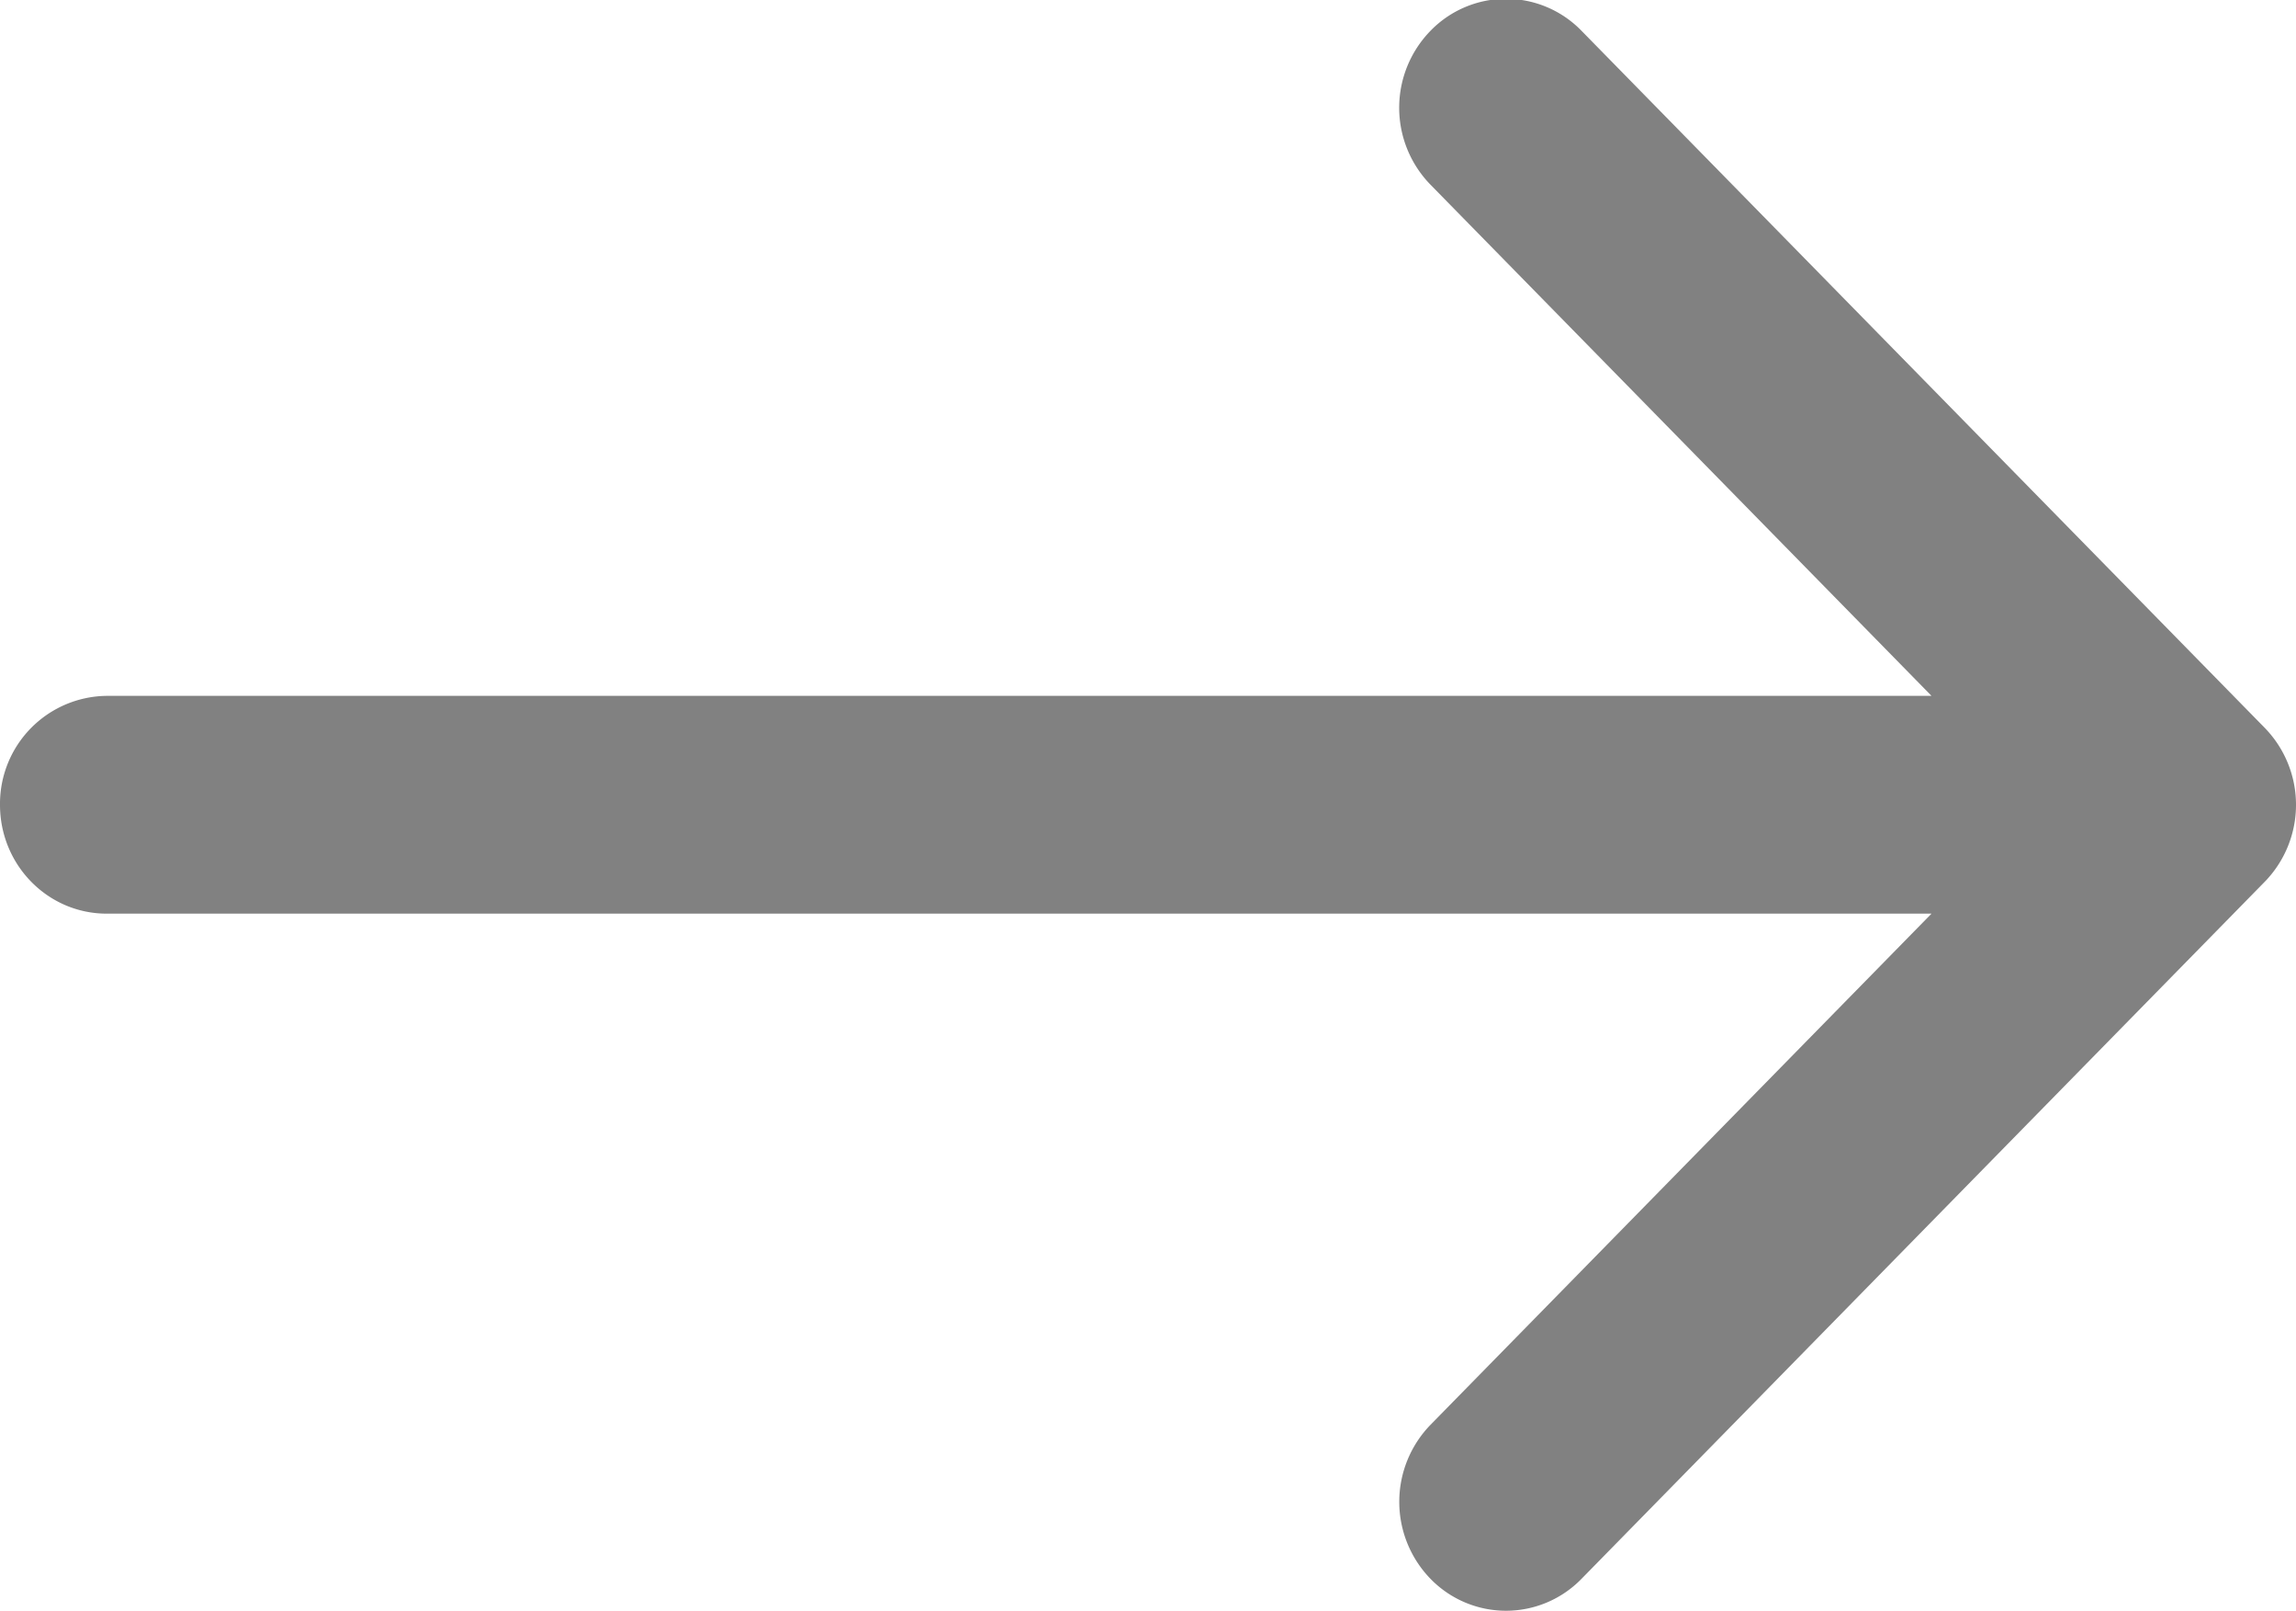 <svg xmlns="http://www.w3.org/2000/svg" preserveAspectRatio="xMidYMid" width="20" height="14.03" viewBox="0 0 20 14.03"><defs><style>.cls-1{fill:#818181;fill-rule:evenodd}</style></defs><path d="M19.727 6.339L13.776.268a.916.916 0 0 0-1.315 0 .96.96 0 0 0 0 1.341l4.364 4.452H.93A.94.94 0 0 0 0 7.01c0 .524.416.948.93.948h15.895l-4.364 4.452a.963.963 0 0 0 0 1.342.917.917 0 0 0 1.315 0l5.951-6.071a.961.961 0 0 0 0-1.342z" class="cls-1"/></svg>